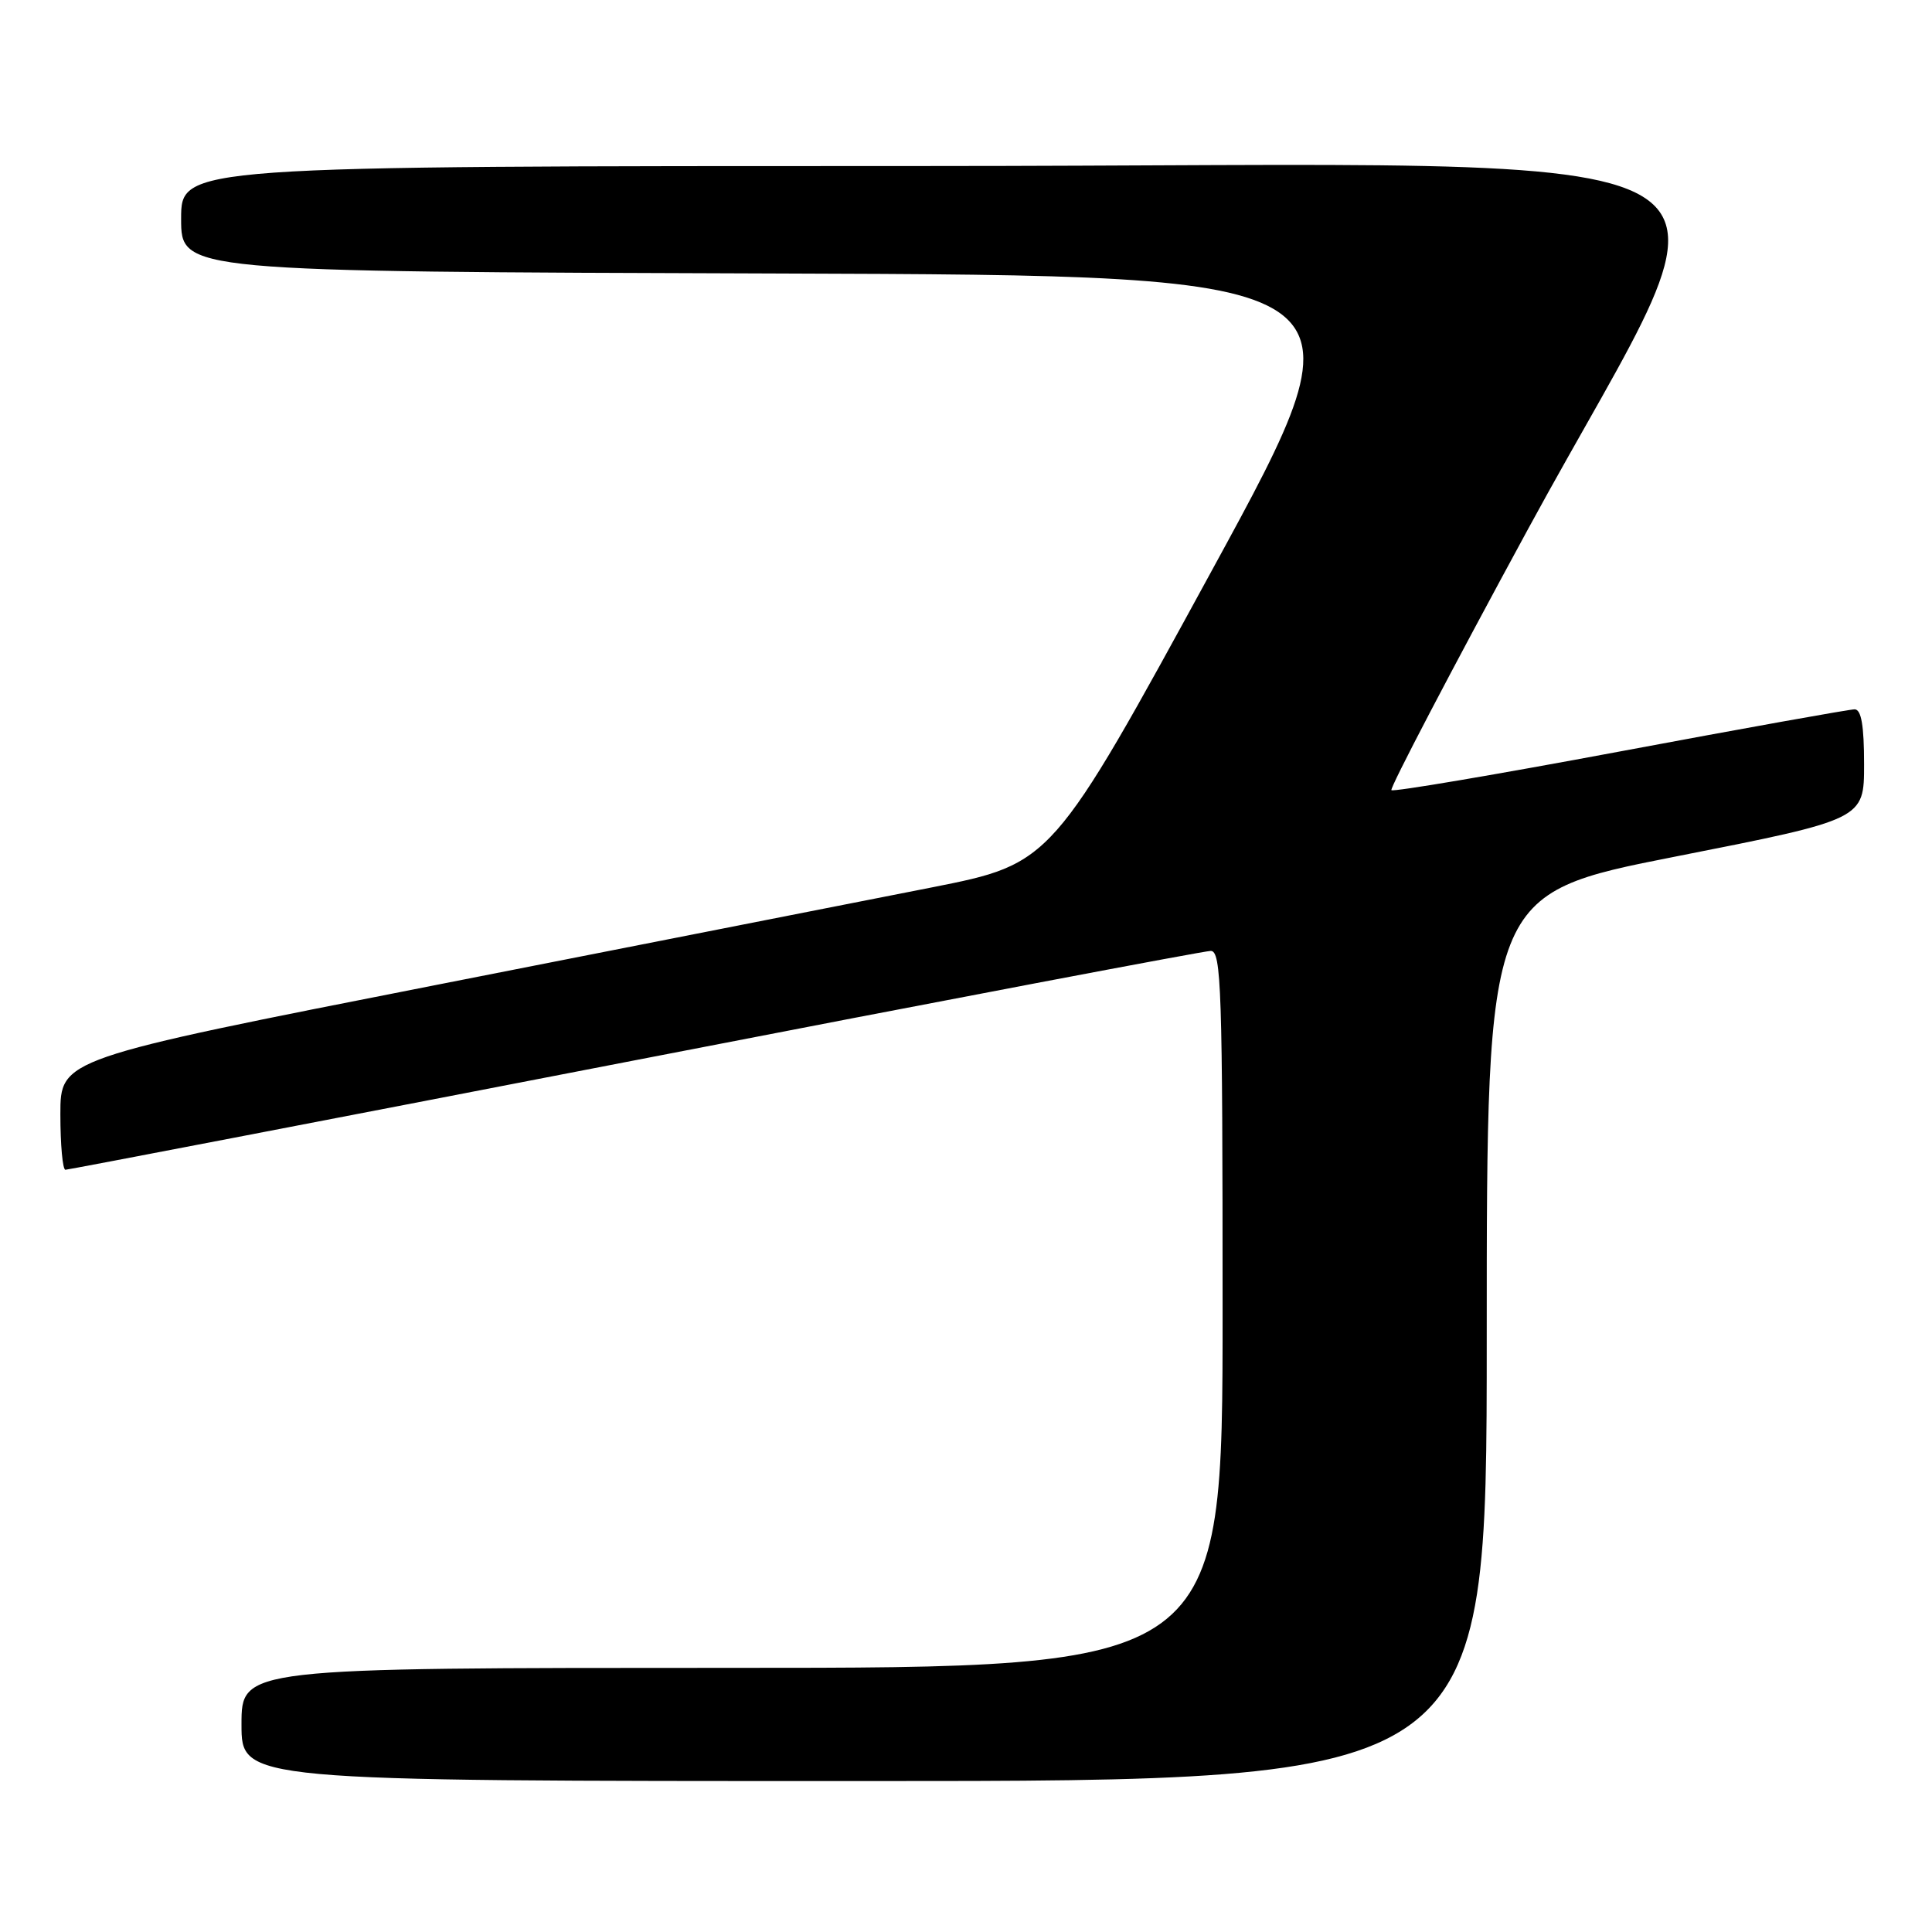<?xml version="1.0" encoding="UTF-8" standalone="no"?>
<!DOCTYPE svg PUBLIC "-//W3C//DTD SVG 1.1//EN" "http://www.w3.org/Graphics/SVG/1.1/DTD/svg11.dtd" >
<svg xmlns="http://www.w3.org/2000/svg" xmlns:xlink="http://www.w3.org/1999/xlink" version="1.1" viewBox="0 0 256 256">
 <g >
 <path fill="currentColor"
d=" M 197.00 177.22 C 197.00 118.43 197.00 118.43 222.00 113.50 C 247.00 108.57 247.00 108.57 247.00 101.28 C 247.00 96.13 246.63 94.00 245.75 93.99 C 245.06 93.99 231.07 96.50 214.66 99.57 C 198.25 102.64 184.62 104.95 184.37 104.70 C 184.12 104.46 192.26 88.90 202.46 70.13 C 231.52 16.64 240.42 22.00 122.50 22.00 C 24.00 22.00 24.00 22.00 24.00 28.99 C 24.00 35.99 24.00 35.99 102.96 36.24 C 181.91 36.50 181.91 36.50 160.65 75.46 C 139.39 114.43 139.39 114.43 123.45 117.59 C 114.68 119.32 85.11 125.14 57.75 130.52 C 8.00 140.30 8.00 140.30 8.00 147.65 C 8.00 151.69 8.30 155.00 8.67 155.00 C 9.04 155.00 42.99 148.47 84.10 140.50 C 125.22 132.52 159.57 126.00 160.43 126.00 C 161.83 126.00 162.00 131.00 162.00 173.50 C 162.00 221.00 162.00 221.00 97.00 221.00 C 32.00 221.00 32.00 221.00 32.00 228.50 C 32.00 236.00 32.00 236.00 114.50 236.00 C 197.00 236.00 197.00 236.00 197.00 177.22 Z "/>
</g>
</svg>